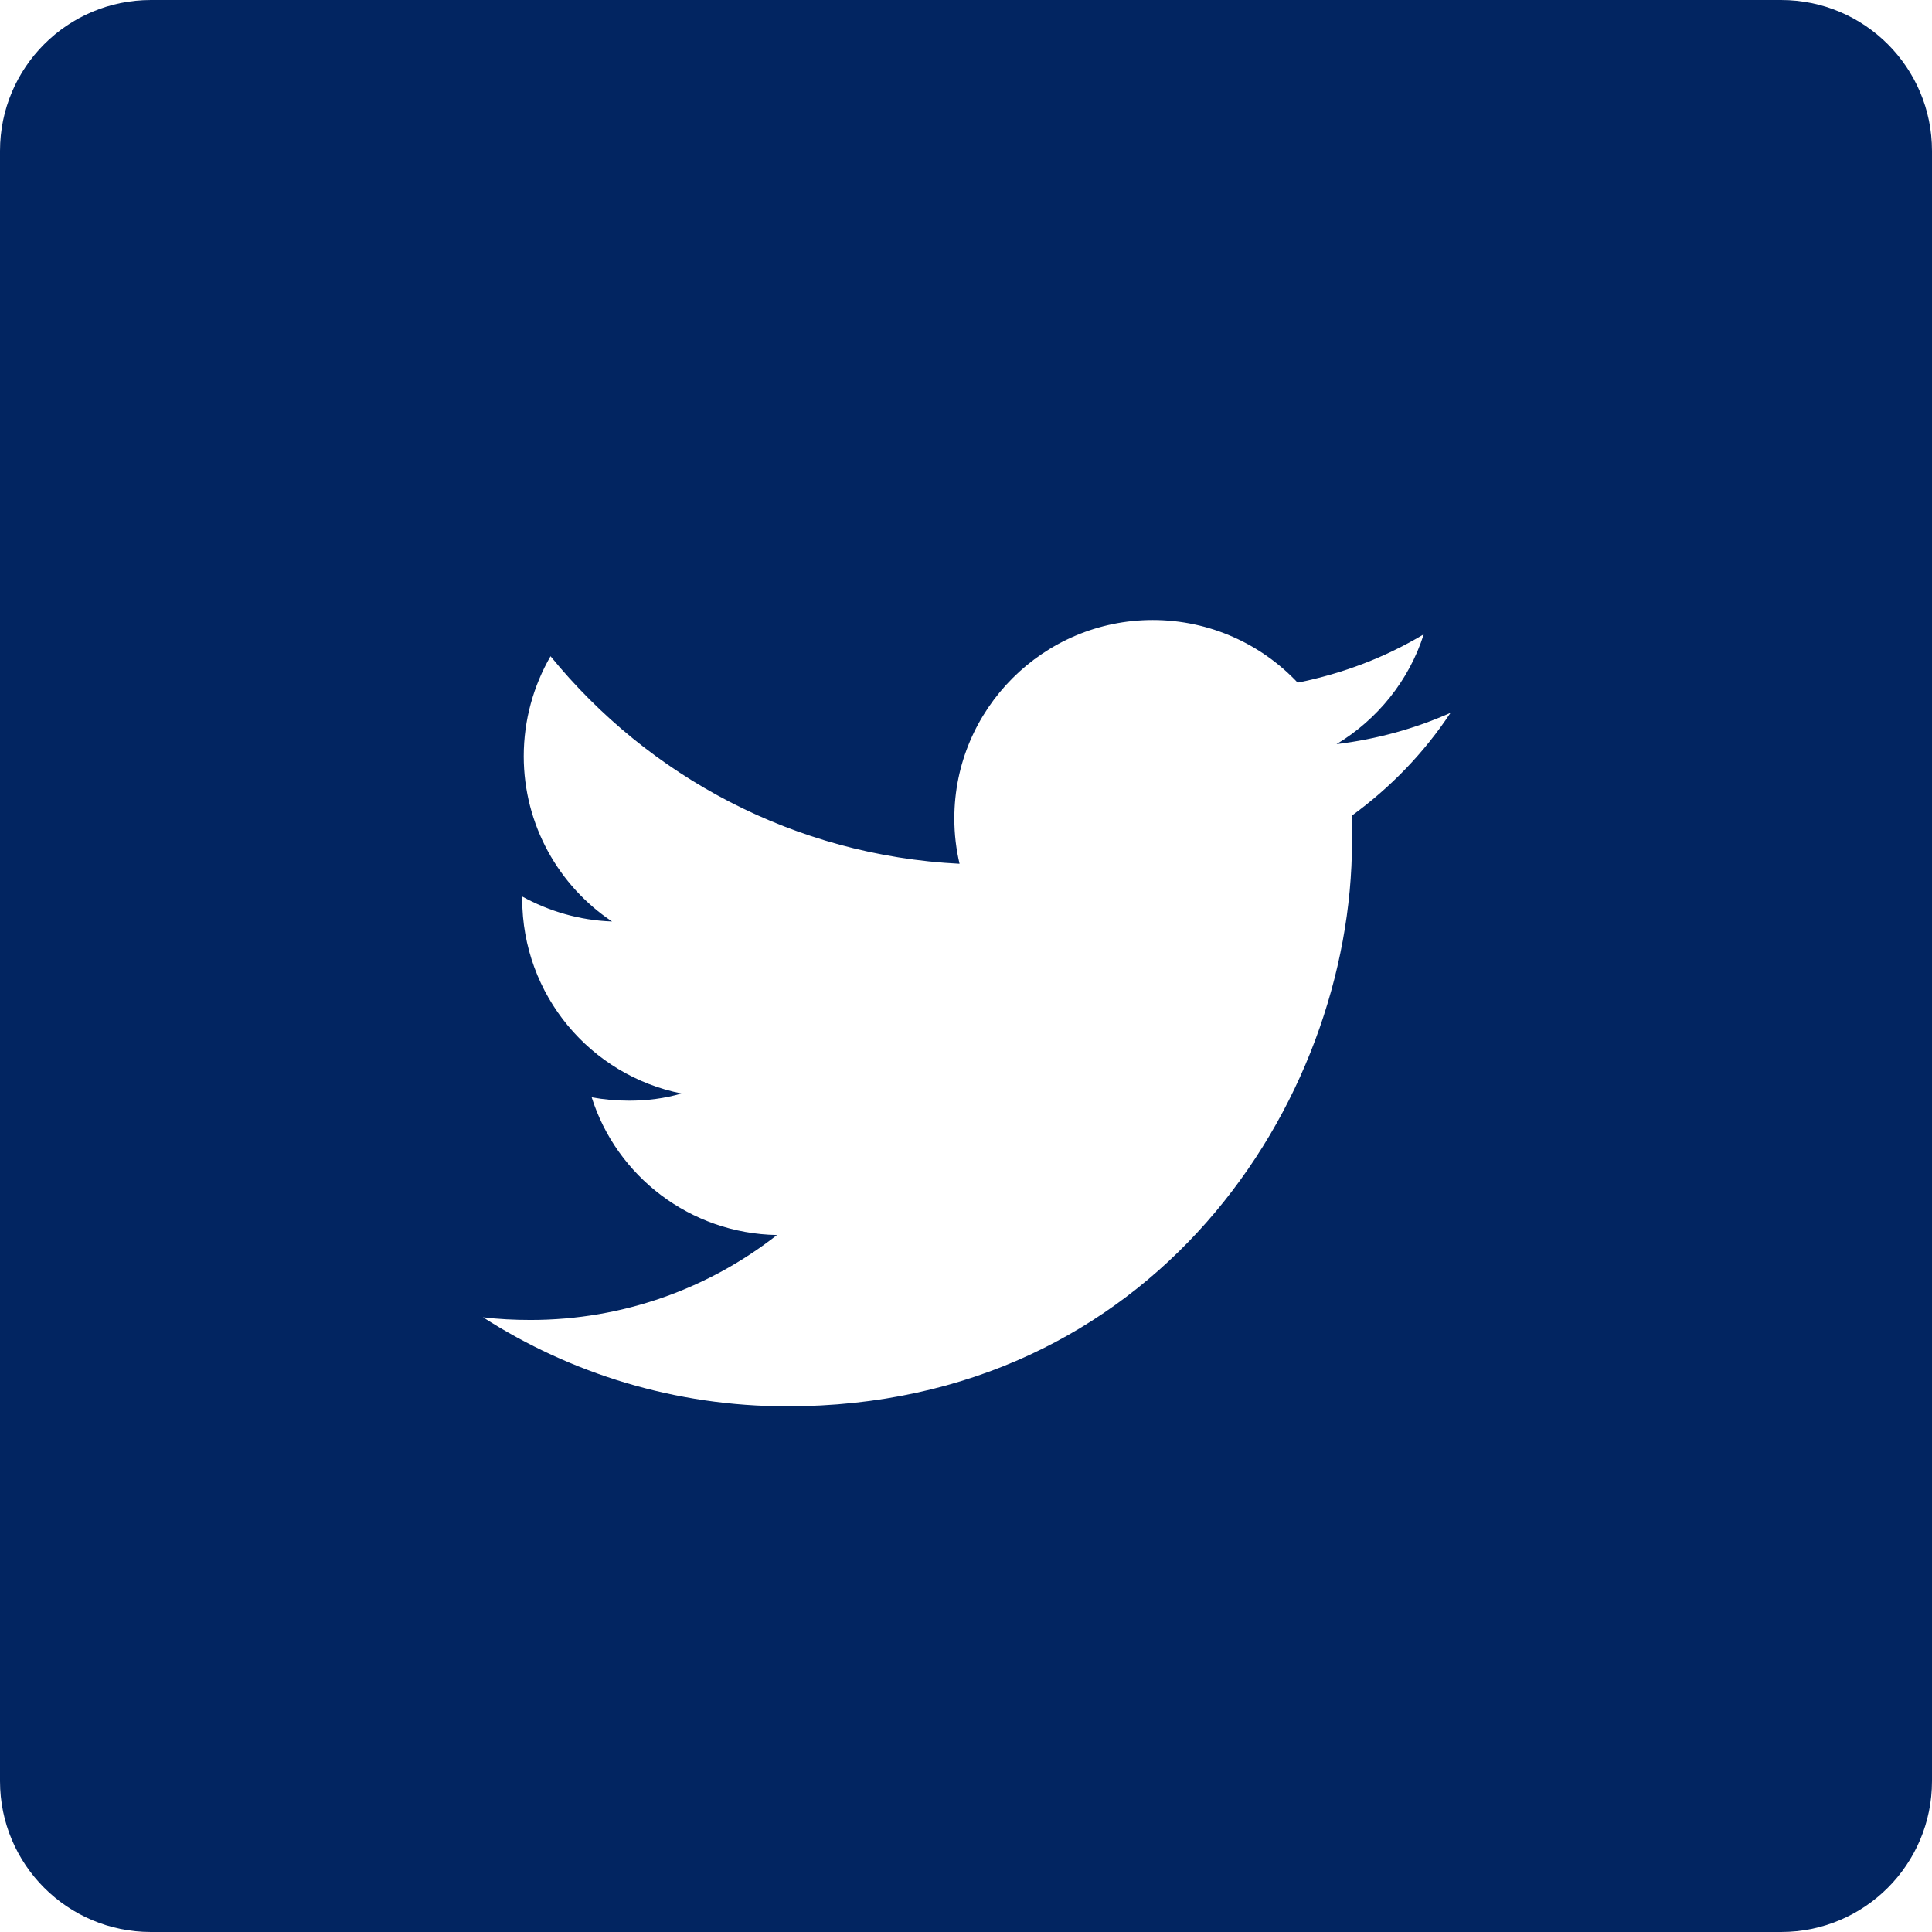 <svg width="24" height="24" viewBox="0 0 24 24" fill="none" xmlns="http://www.w3.org/2000/svg">
<path d="M22.125 0H1.875C0.839 0 0 0.839 0 1.875V22.125C0 23.161 0.839 24 1.875 24H22.125C23.161 24 24 23.161 24 22.125V1.875C24 0.839 23.161 0 22.125 0ZM16.791 10.134C16.795 10.238 16.795 10.345 16.795 10.453C16.795 13.711 14.316 17.47 9.778 17.47C8.386 17.47 7.088 17.062 6 16.364C6.192 16.387 6.389 16.397 6.591 16.397C7.744 16.397 8.808 16.003 9.652 15.342C8.573 15.323 7.659 14.611 7.35 13.631C7.5 13.659 7.655 13.673 7.814 13.673C8.039 13.673 8.259 13.645 8.466 13.584C7.336 13.359 6.487 12.361 6.487 11.166V11.137C6.82 11.32 7.2 11.433 7.603 11.447C6.942 11.006 6.506 10.247 6.506 9.394C6.506 8.944 6.628 8.517 6.839 8.152C8.058 9.647 9.872 10.627 11.92 10.73C11.878 10.552 11.855 10.364 11.855 10.167C11.855 8.808 12.961 7.702 14.32 7.702C15.028 7.702 15.67 8.002 16.12 8.48C16.683 8.367 17.208 8.166 17.686 7.88C17.503 8.456 17.109 8.939 16.603 9.244C17.1 9.183 17.578 9.052 18.019 8.855C17.691 9.352 17.273 9.783 16.791 10.134Z" fill="#022561"/>
</svg>
